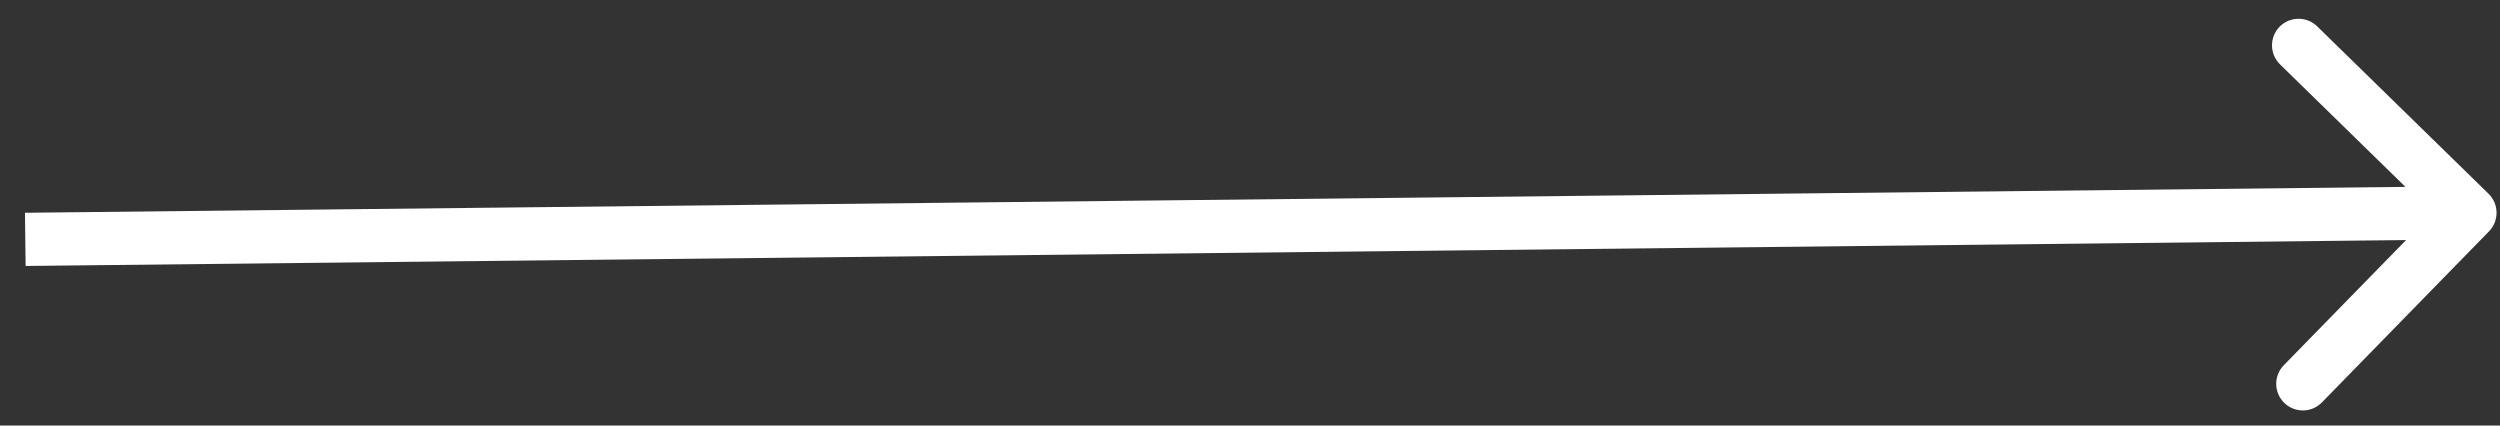 <svg width="94" height="16" viewBox="0 0 94 16" fill="none" xmlns="http://www.w3.org/2000/svg">
<rect x="0" y="0" width="94" height="16" fill="#333333" stroke="none"/>
<path d="M93.586 8.699C93.972 8.305 93.964 7.671 93.569 7.285L87.126 0.991C86.731 0.605 86.097 0.612 85.712 1.006C85.326 1.401 85.334 2.034 85.729 2.421L91.456 8.015L85.87 13.733C85.484 14.128 85.492 14.761 85.887 15.147C86.283 15.534 86.916 15.527 87.302 15.132L93.586 8.699ZM0.951 9L0.964 10L92.883 9L92.87 8L92.858 7L0.939 8L0.951 9Z" fill="white"/>
</svg>
